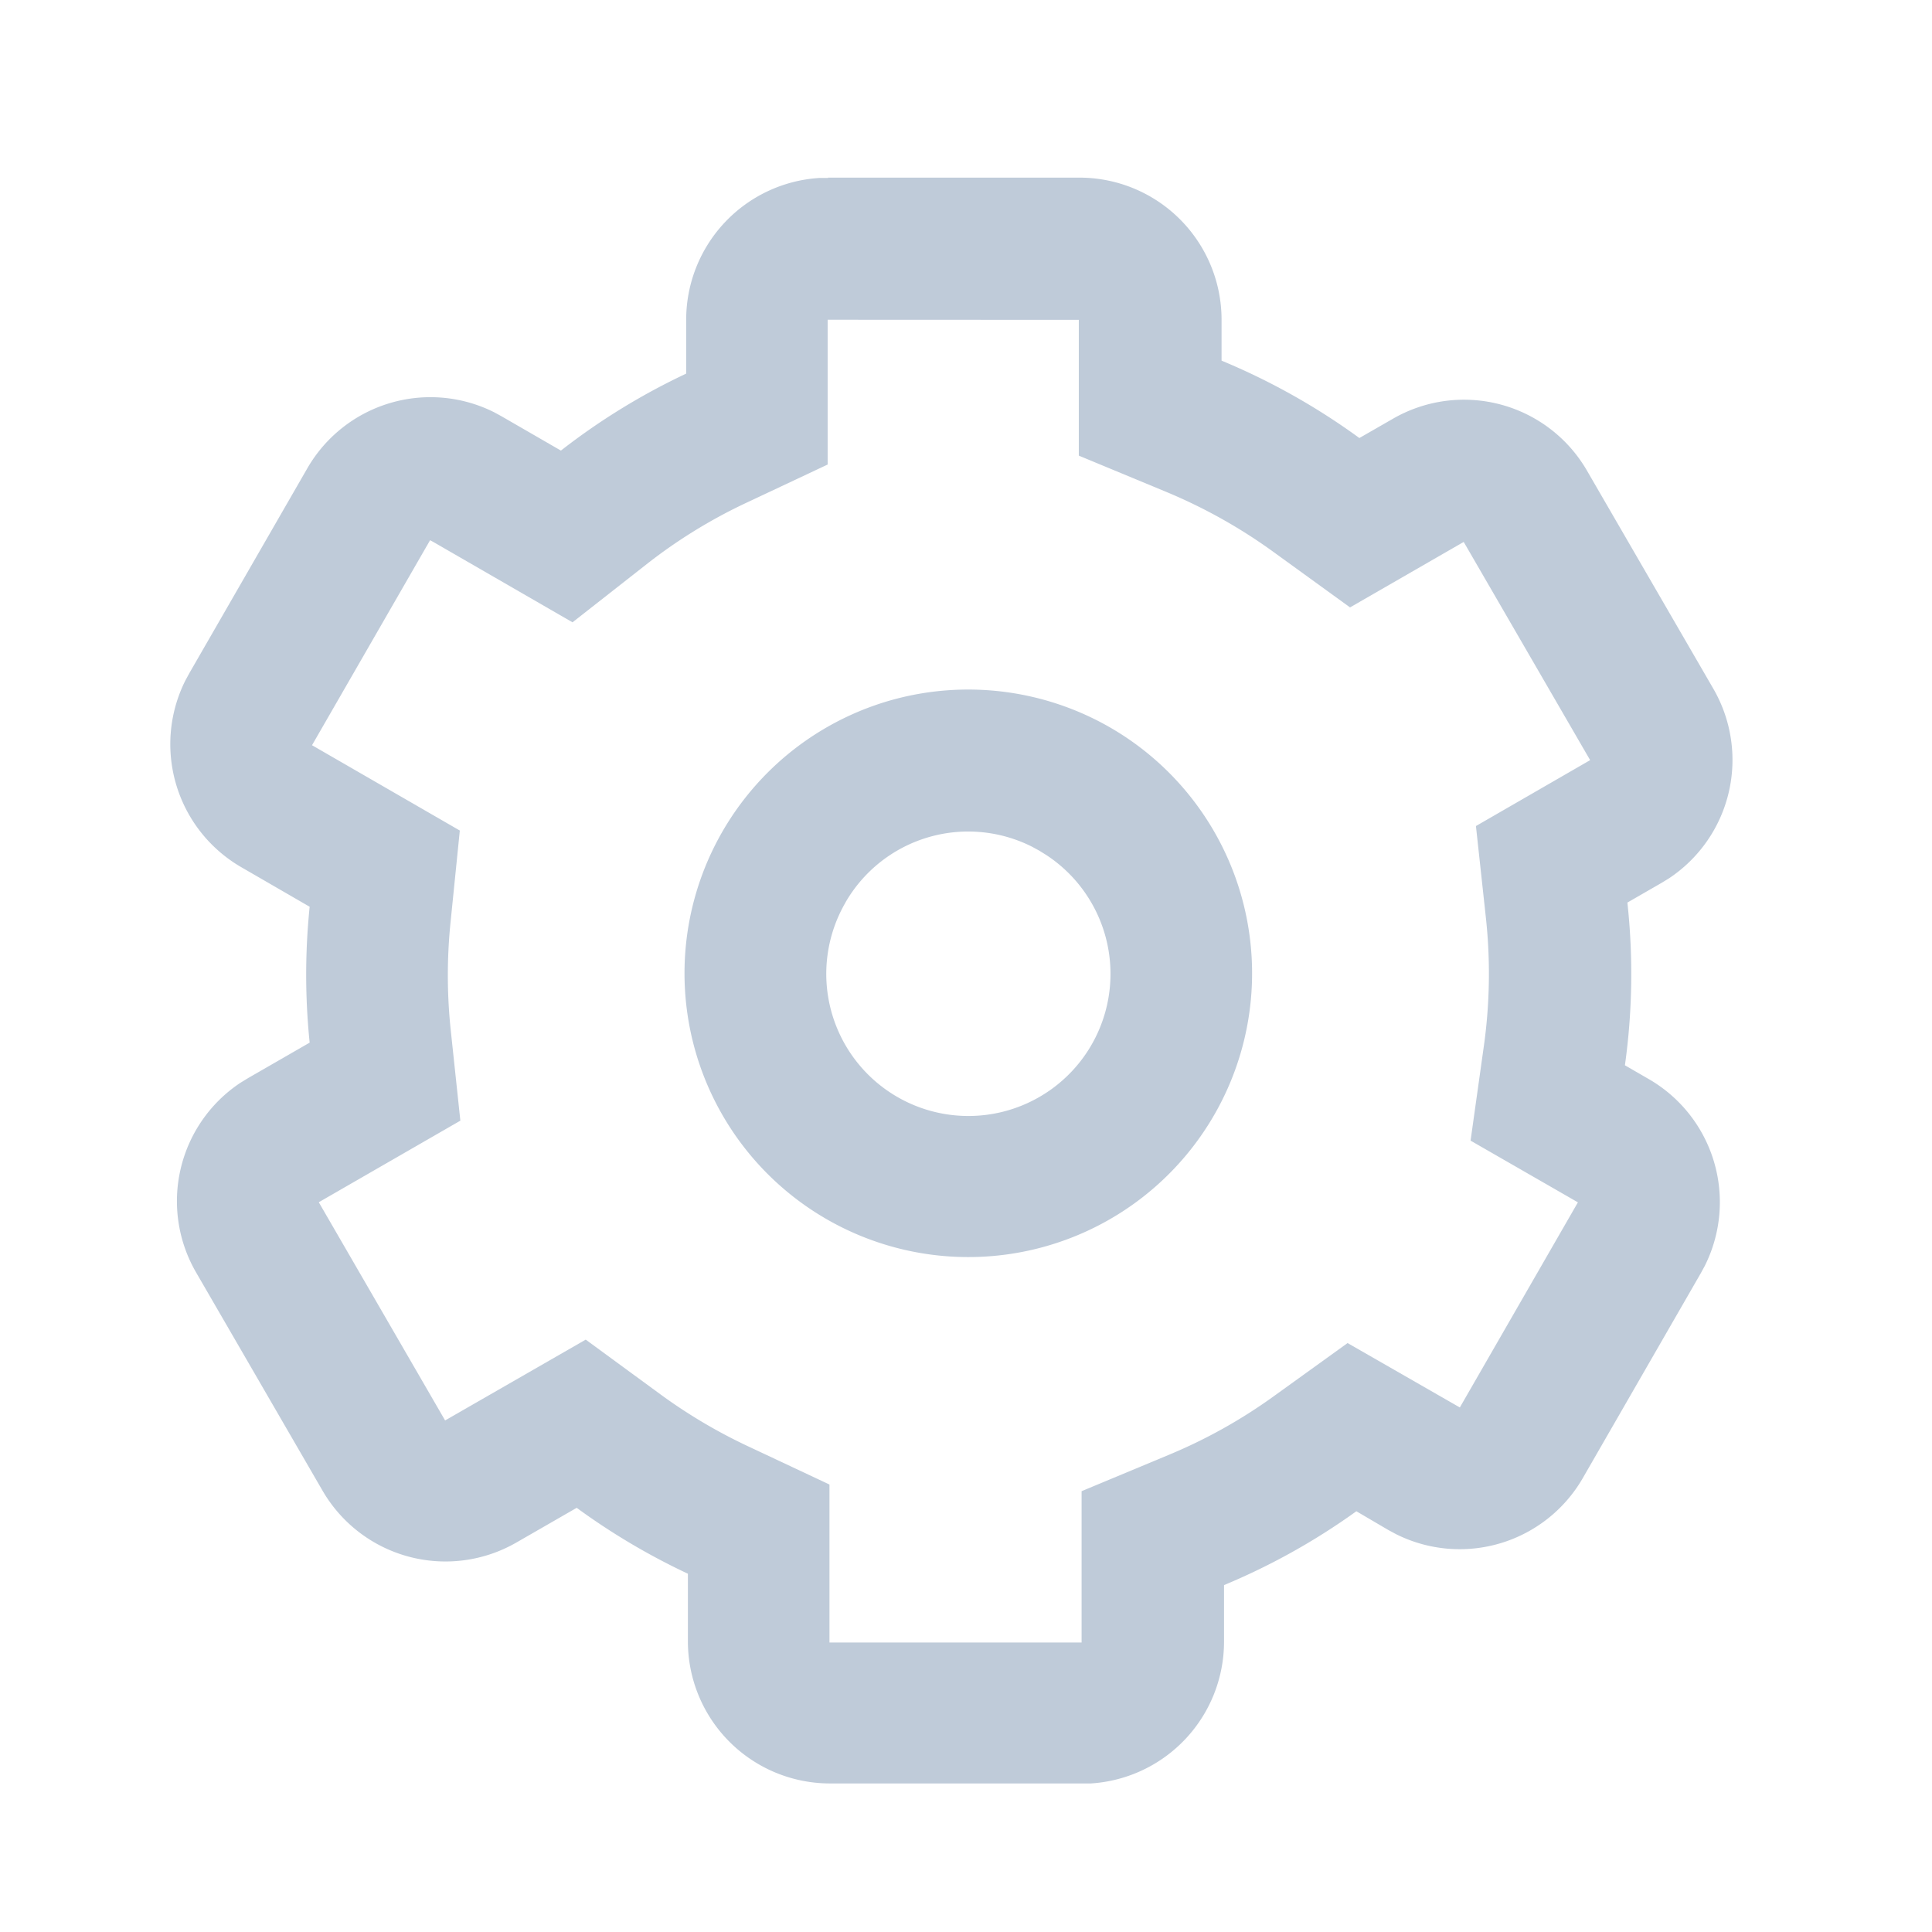 <svg xmlns="http://www.w3.org/2000/svg" width="18" height="18" viewBox="0 0 18 18">
  <defs>
    <style>
      .cls-1 {
        fill: none;
      }

      .cls-2 {
        fill: #bfcbd9;
      }
    </style>
  </defs>
  <g id="组_7" data-name="组 7" transform="translate(-47 -124)">
    <rect id="矩形_1" data-name="矩形 1" class="cls-1" width="18" height="18" transform="translate(47 124)"/>
    <path id="路径_7" data-name="路径 7" class="cls-2" d="M157.846,166.827l2.349,0a1.324,1.324,0,0,1,1.321,1.322v.383a6.236,6.236,0,0,1,1.284.721l.315-.181a1.324,1.324,0,0,1,1.805.484l1.178,2.033a1.324,1.324,0,0,1-.413,1.766l-.072.044-.316.182a6.146,6.146,0,0,1-.023,1.516l.223.129a1.324,1.324,0,0,1,.521,1.74l-.037.068-1.1,1.91a1.324,1.324,0,0,1-1.74.521l-.069-.037-.3-.176a6.175,6.175,0,0,1-1.233.688v.525a1.324,1.324,0,0,1-1.241,1.323l-.084,0-2.349,0a1.324,1.324,0,0,1-1.321-1.321v-.633a6.258,6.258,0,0,1-1.036-.614l-.563.324a1.324,1.324,0,0,1-1.805-.484l-1.178-2.033a1.324,1.324,0,0,1,.413-1.767l.072-.044.573-.33a6.2,6.2,0,0,1,0-1.266l-.636-.368a1.324,1.324,0,0,1-.522-1.74l.037-.068,1.1-1.91a1.324,1.324,0,0,1,1.74-.521l.068.037.554.32a6.16,6.16,0,0,1,1.167-.717v-.5a1.324,1.324,0,0,1,1.241-1.323l.084,0Zm0,1.324V169.5l-.761.358a4.831,4.831,0,0,0-.916.563l-.7.549-1.294-.747-.033-.018-1.1,1.91,1.377.795-.086.851a4.864,4.864,0,0,0,0,.995l.091.857-1.319.76,1.177,2.033,1.31-.753.695.509a4.926,4.926,0,0,0,.816.484l.76.357,0,1.472,2.349,0v-1.41l.816-.34a4.847,4.847,0,0,0,.968-.54l.694-.5,1.046.6,1.1-1.911-1-.575.124-.883a4.849,4.849,0,0,0,.019-1.191l-.093-.857,1.064-.614-1.178-2.033-1.059.61-.7-.507a4.921,4.921,0,0,0-1.012-.569l-.815-.338,0-1.265Zm2.634,3.8a2.644,2.644,0,1,1-2.008-.265,2.651,2.651,0,0,1,2.008.265Zm-2.468,1.63a1.324,1.324,0,1,0,1.871-.443l-.066-.041-.068-.037A1.32,1.32,0,0,0,158.012,173.58Z" transform="translate(-103.135 -41.172)"/>
  </g>
</svg>
